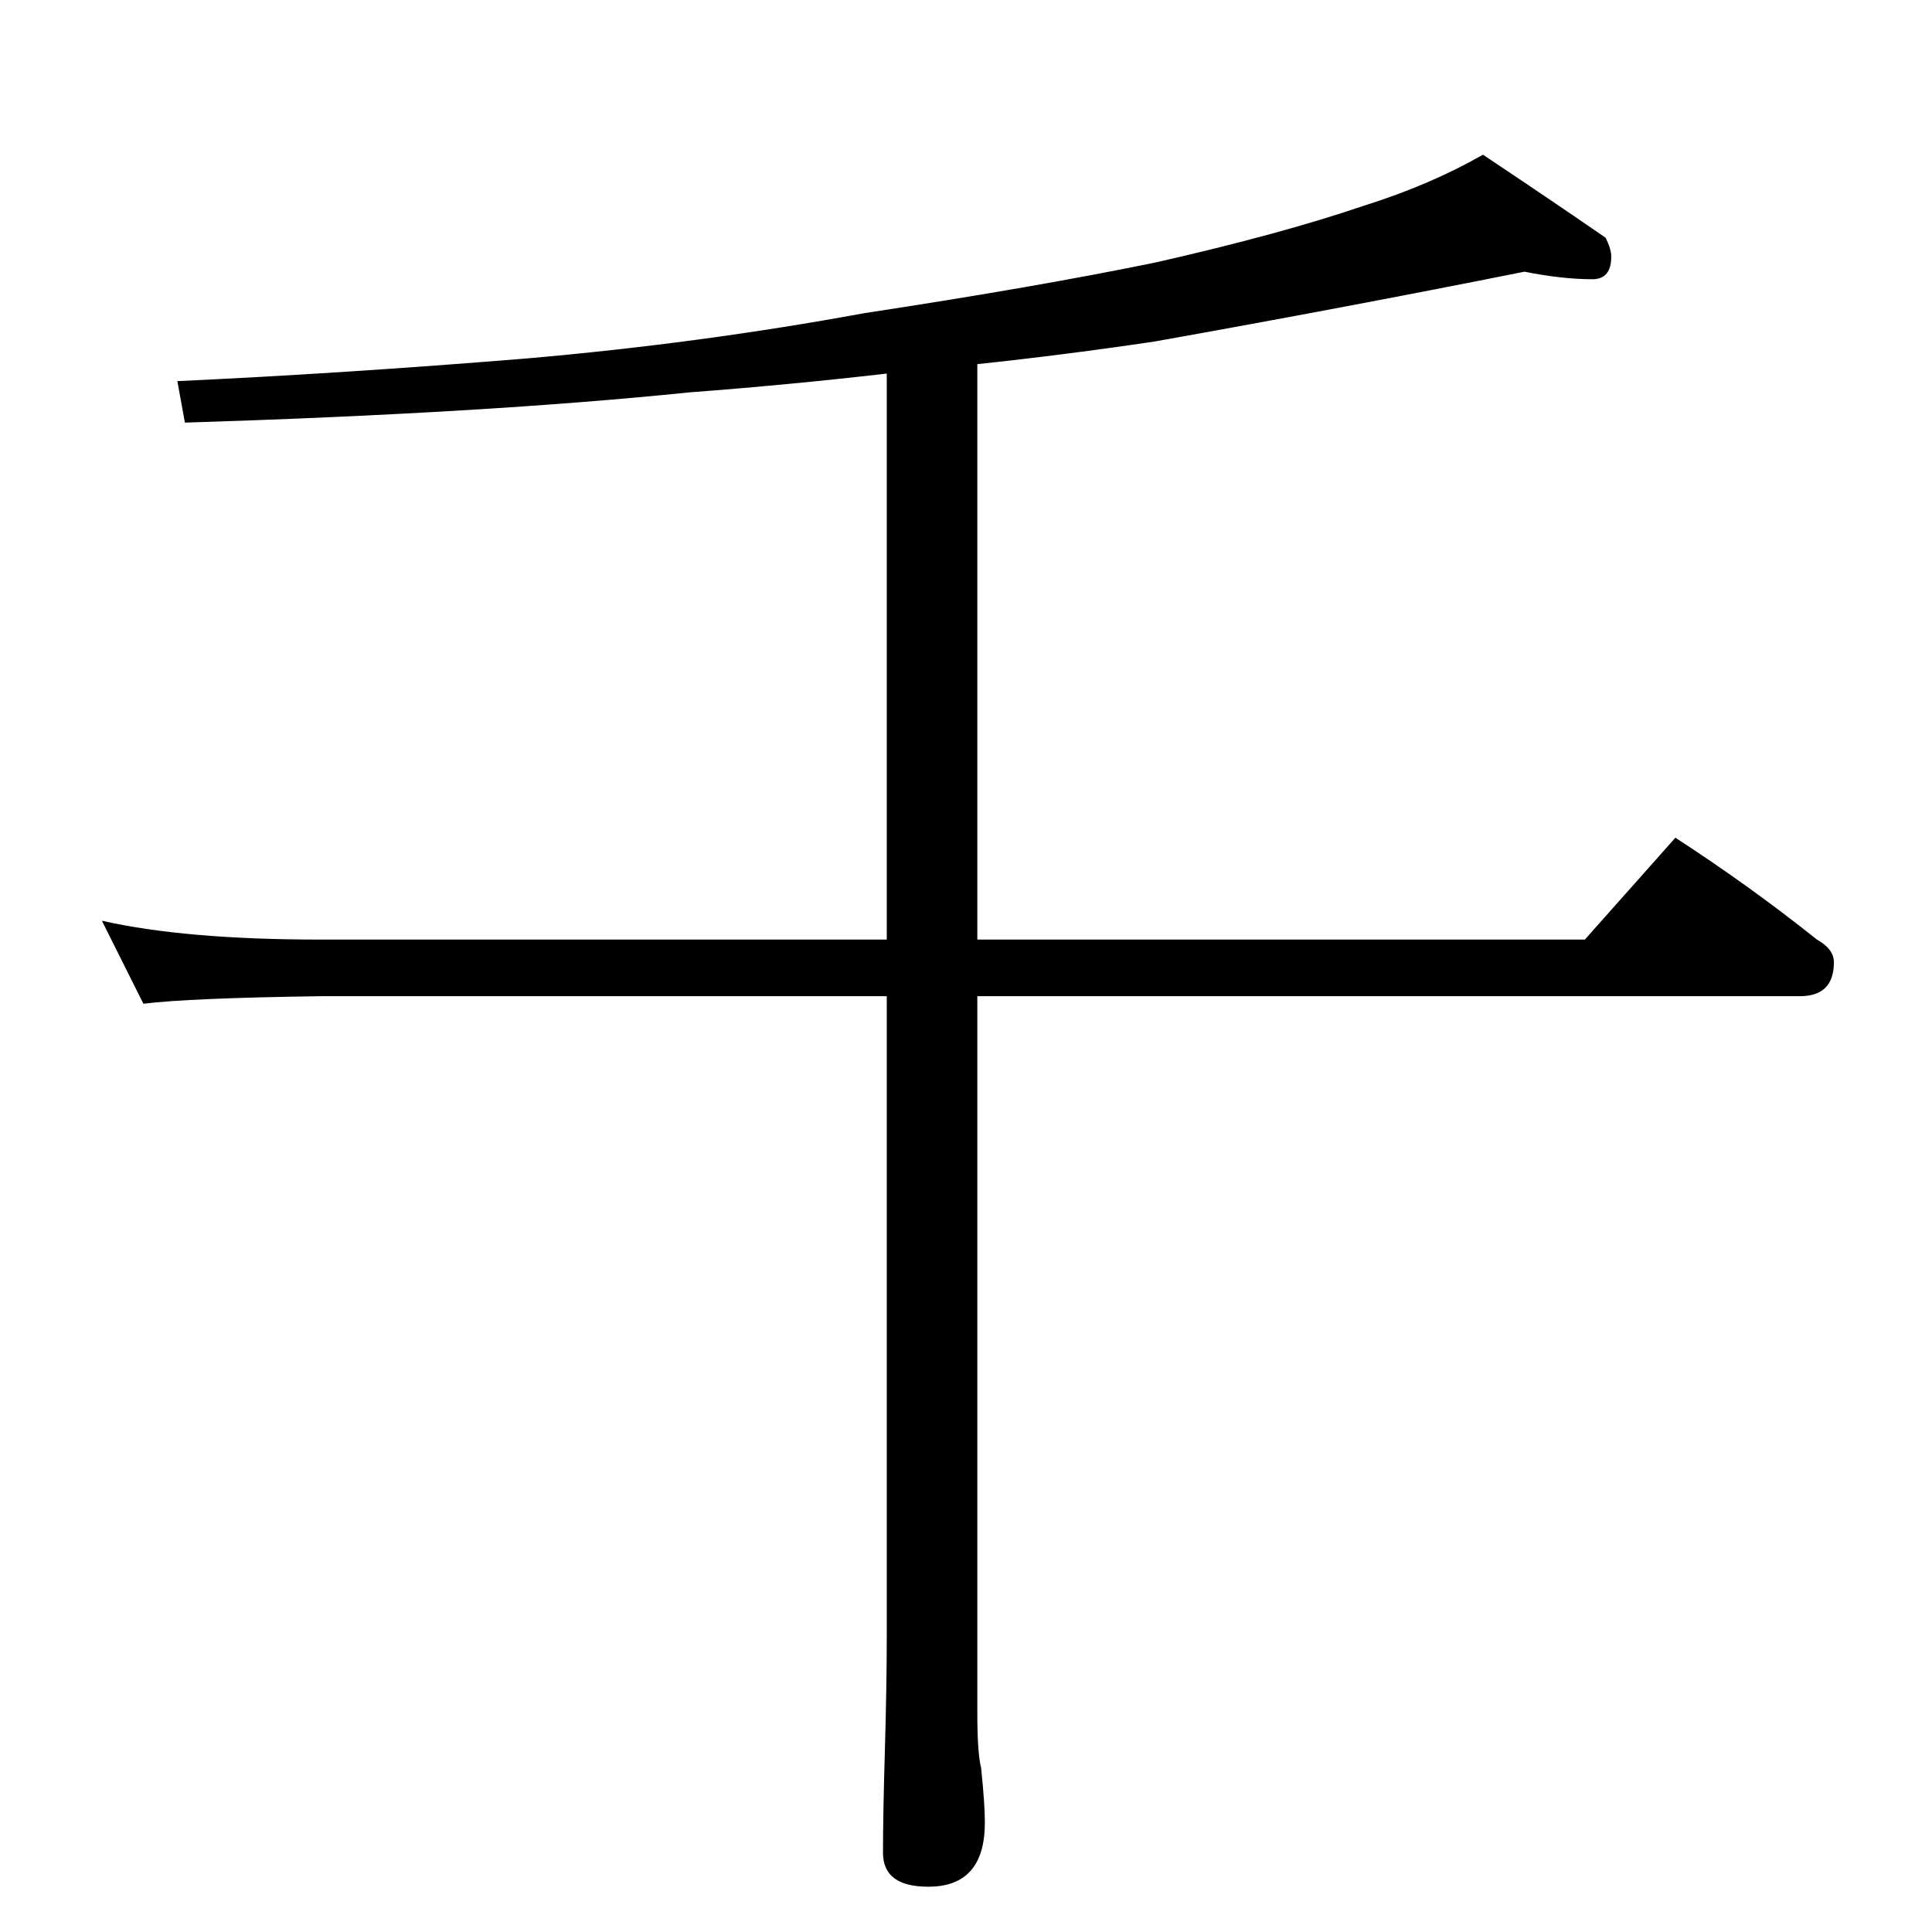<?xml version="1.0" standalone="no"?>
<!DOCTYPE svg PUBLIC "-//W3C//DTD SVG 1.1//EN" "http://www.w3.org/Graphics/SVG/1.1/DTD/svg11.dtd" >
<svg xmlns="http://www.w3.org/2000/svg" xmlns:xlink="http://www.w3.org/1999/xlink" version="1.1" viewBox="0 -204 1024 1024">
  <g transform="matrix(1 0 0 -1 0 820)">
   <path fill="currentColor"
d="M808 880q-95 -19 -196 -37q-47 -7 -94 -12v-305h322l48 54q40 -26 75 -54q9 -5 9 -12q0 -18 -18 -18h-436v-380q0 -21 2 -29q2 -19 2 -29q0 -34 -30 -34q-24 0 -24 18q0 20 1 54q1 35 1 60v340h-300q-70 -1 -94 -4l-22 44q44 -10 116 -10h300v300q-52 -6 -105 -10
q-107 -11 -267 -16l-4 22q87 4 185 12q92 8 179 24q92 14 155 27q66 15 110 30q35 11 63 27q36 -24 65 -44q3 -6 3 -10q0 -12 -10 -12q-16 0 -36 4z" />
  </g>

</svg>
